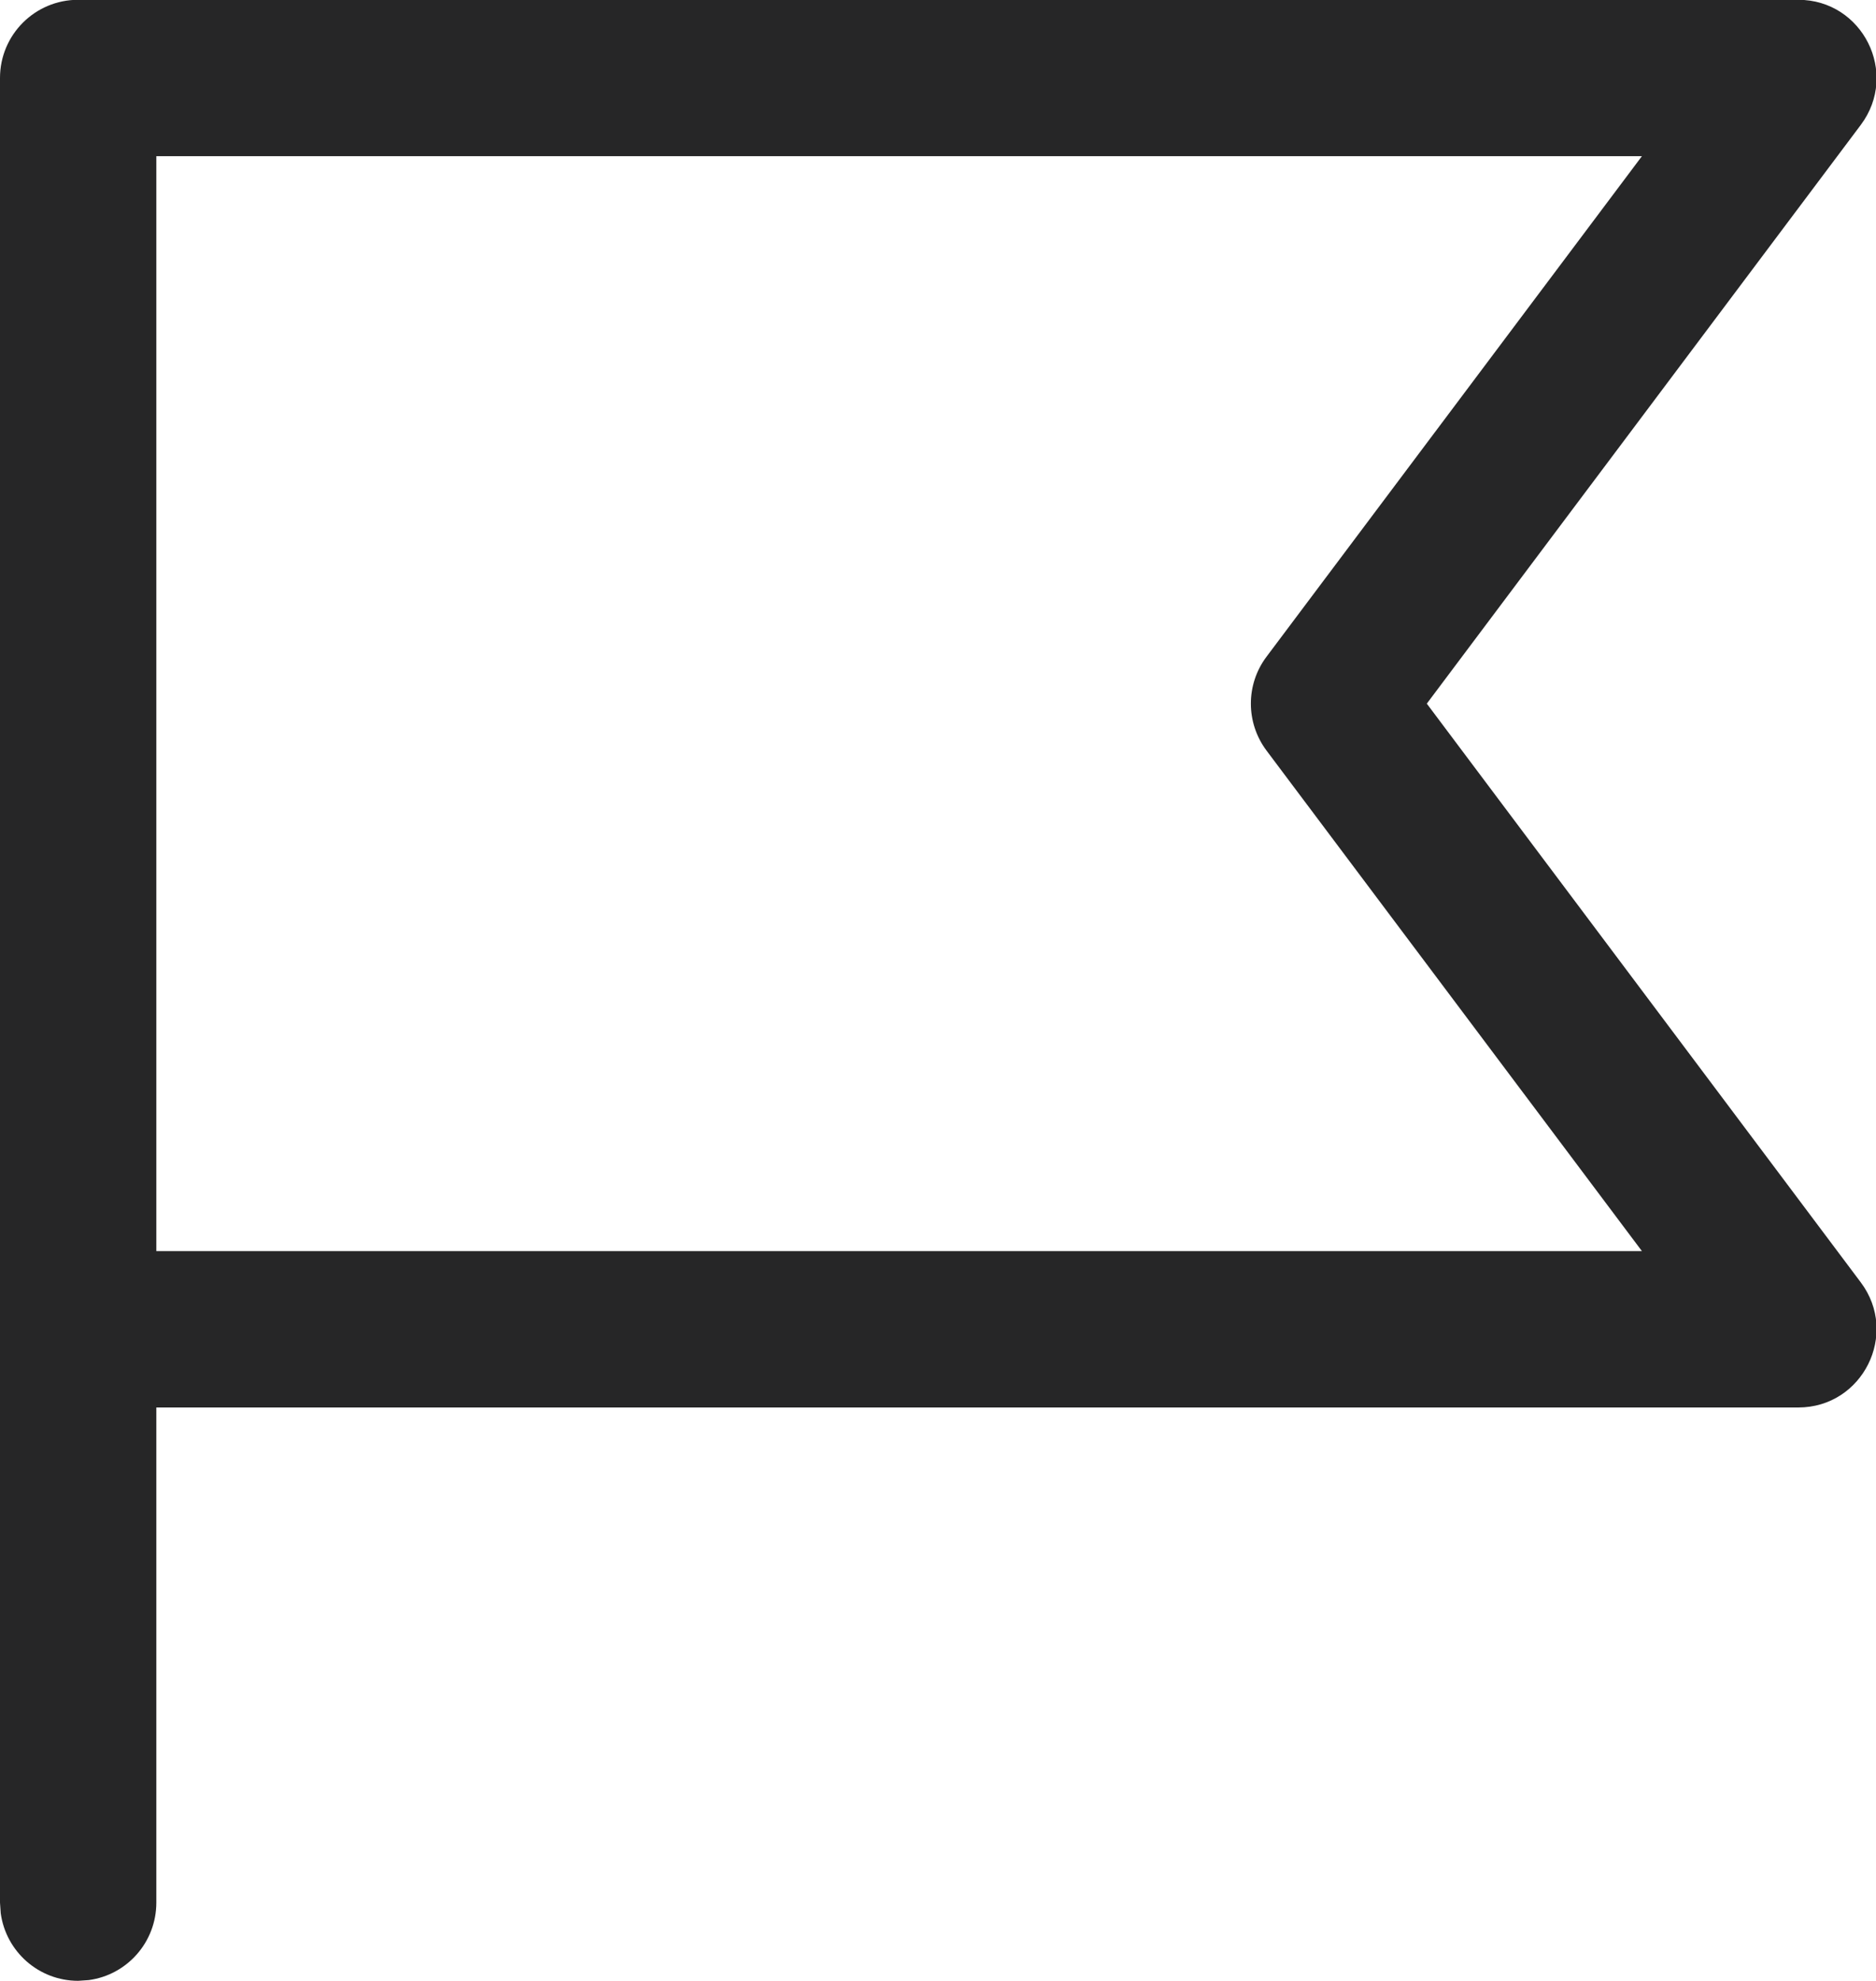 <svg width="18" height="19" viewBox="0 0 18 19" fill="none" xmlns="http://www.w3.org/2000/svg">
<path d="M0 0.748C0 0.333 0.336 -0.002 0.75 -0.002H17.254C17.872 -0.002 18.225 0.703 17.854 1.198L13.69 6.749L17.854 12.3C18.225 12.794 17.872 13.5 17.254 13.5L1.5 13.5V18.249C1.5 18.629 1.218 18.943 0.852 18.992L0.75 18.999C0.37 18.999 0.057 18.717 0.007 18.351L0 18.249V0.748ZM15.754 1.498H1.5V12H15.754L12.152 7.199C11.952 6.932 11.952 6.565 12.152 6.299L15.754 1.498Z" fill="#262627"/>
</svg>
